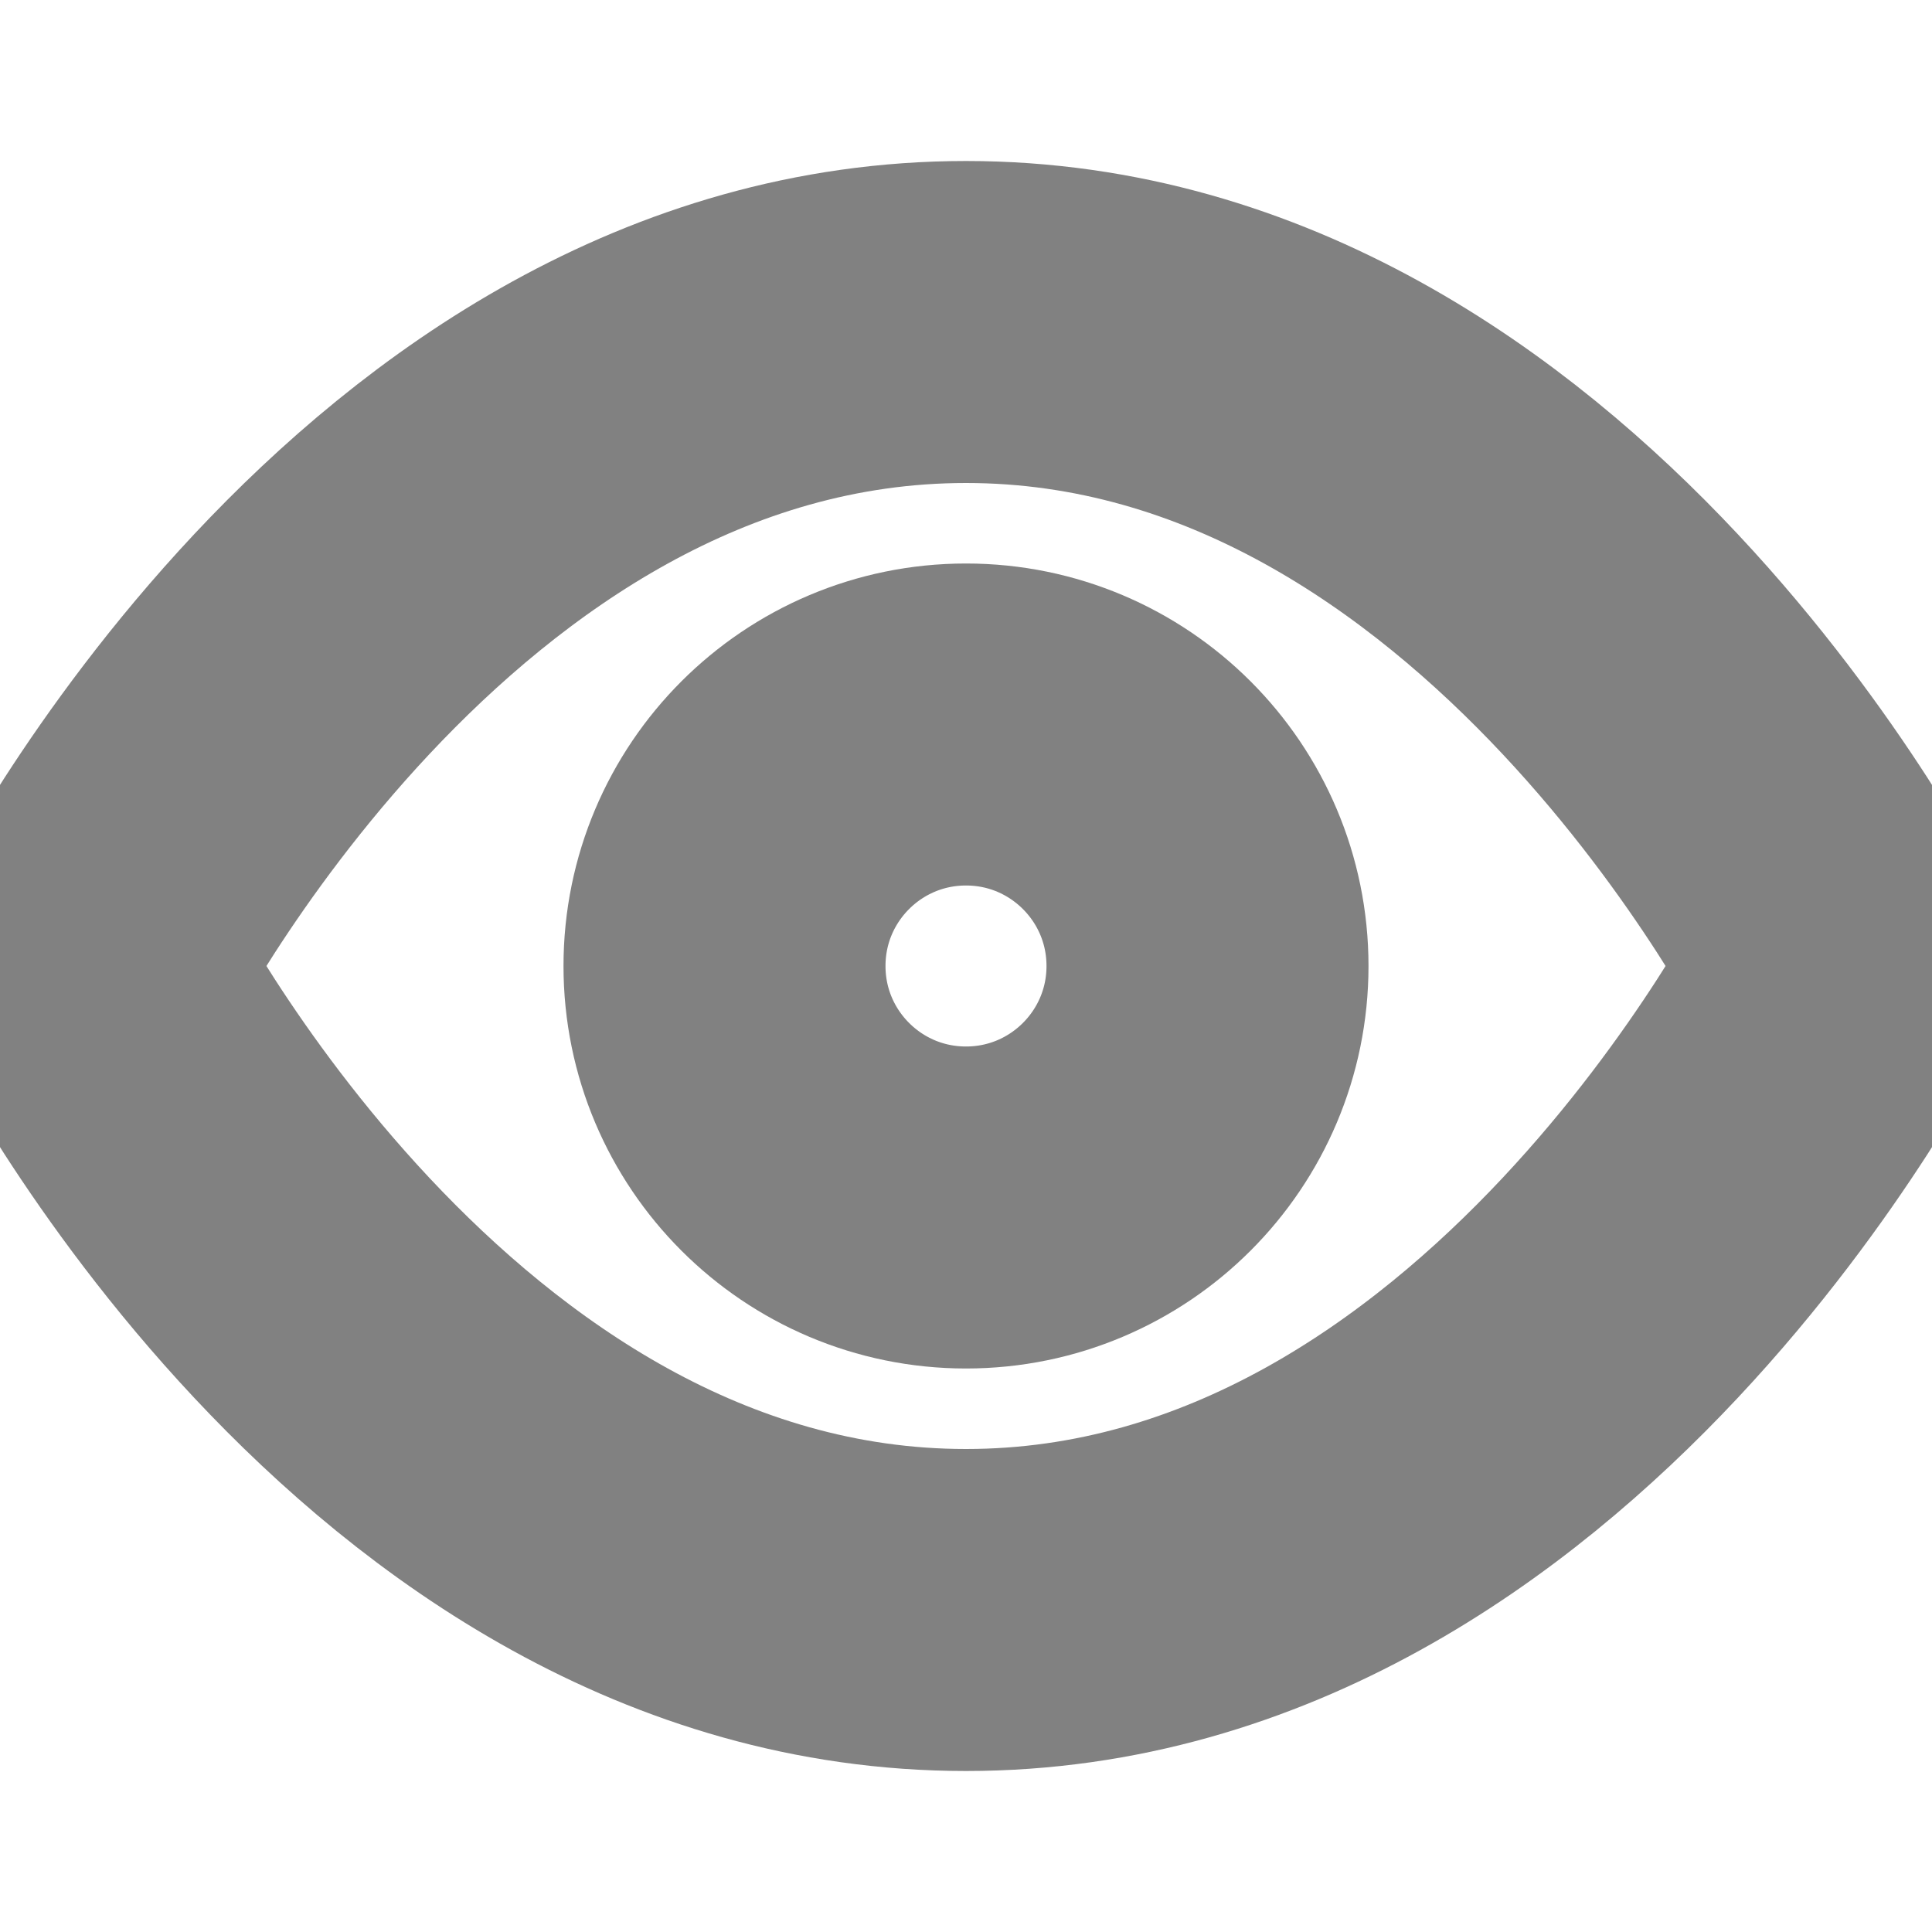 <svg width="24" height="24" viewBox="0 0 24 24" fill="none" xmlns="http://www.w3.org/2000/svg">
                  <g clip-path="url(#clip0_396_283)">
                    <path d="M1 12C1 12 5 4 12 4C19 4 23 12 23 12C23 12 19 20 12 20C5 20 1 12 1 12Z" stroke="#81818180" stroke-width="4" stroke-linecap="round" stroke-linejoin="round"/>
                    <path d="M12 15C13.657 15 15 13.657 15 12C15 10.343 13.657 9 12 9C10.343 9 9 10.343 9 12C9 13.657 10.343 15 12 15Z" stroke="#81818180" stroke-width="4" stroke-linecap="round" stroke-linejoin="round"/>
                  </g>
                  <defs>
                    <clipPath id="clip0_396_283">
                      <rect width="24" height="24" fill="white"/>
                    </clipPath>
                  </defs>
                </svg>